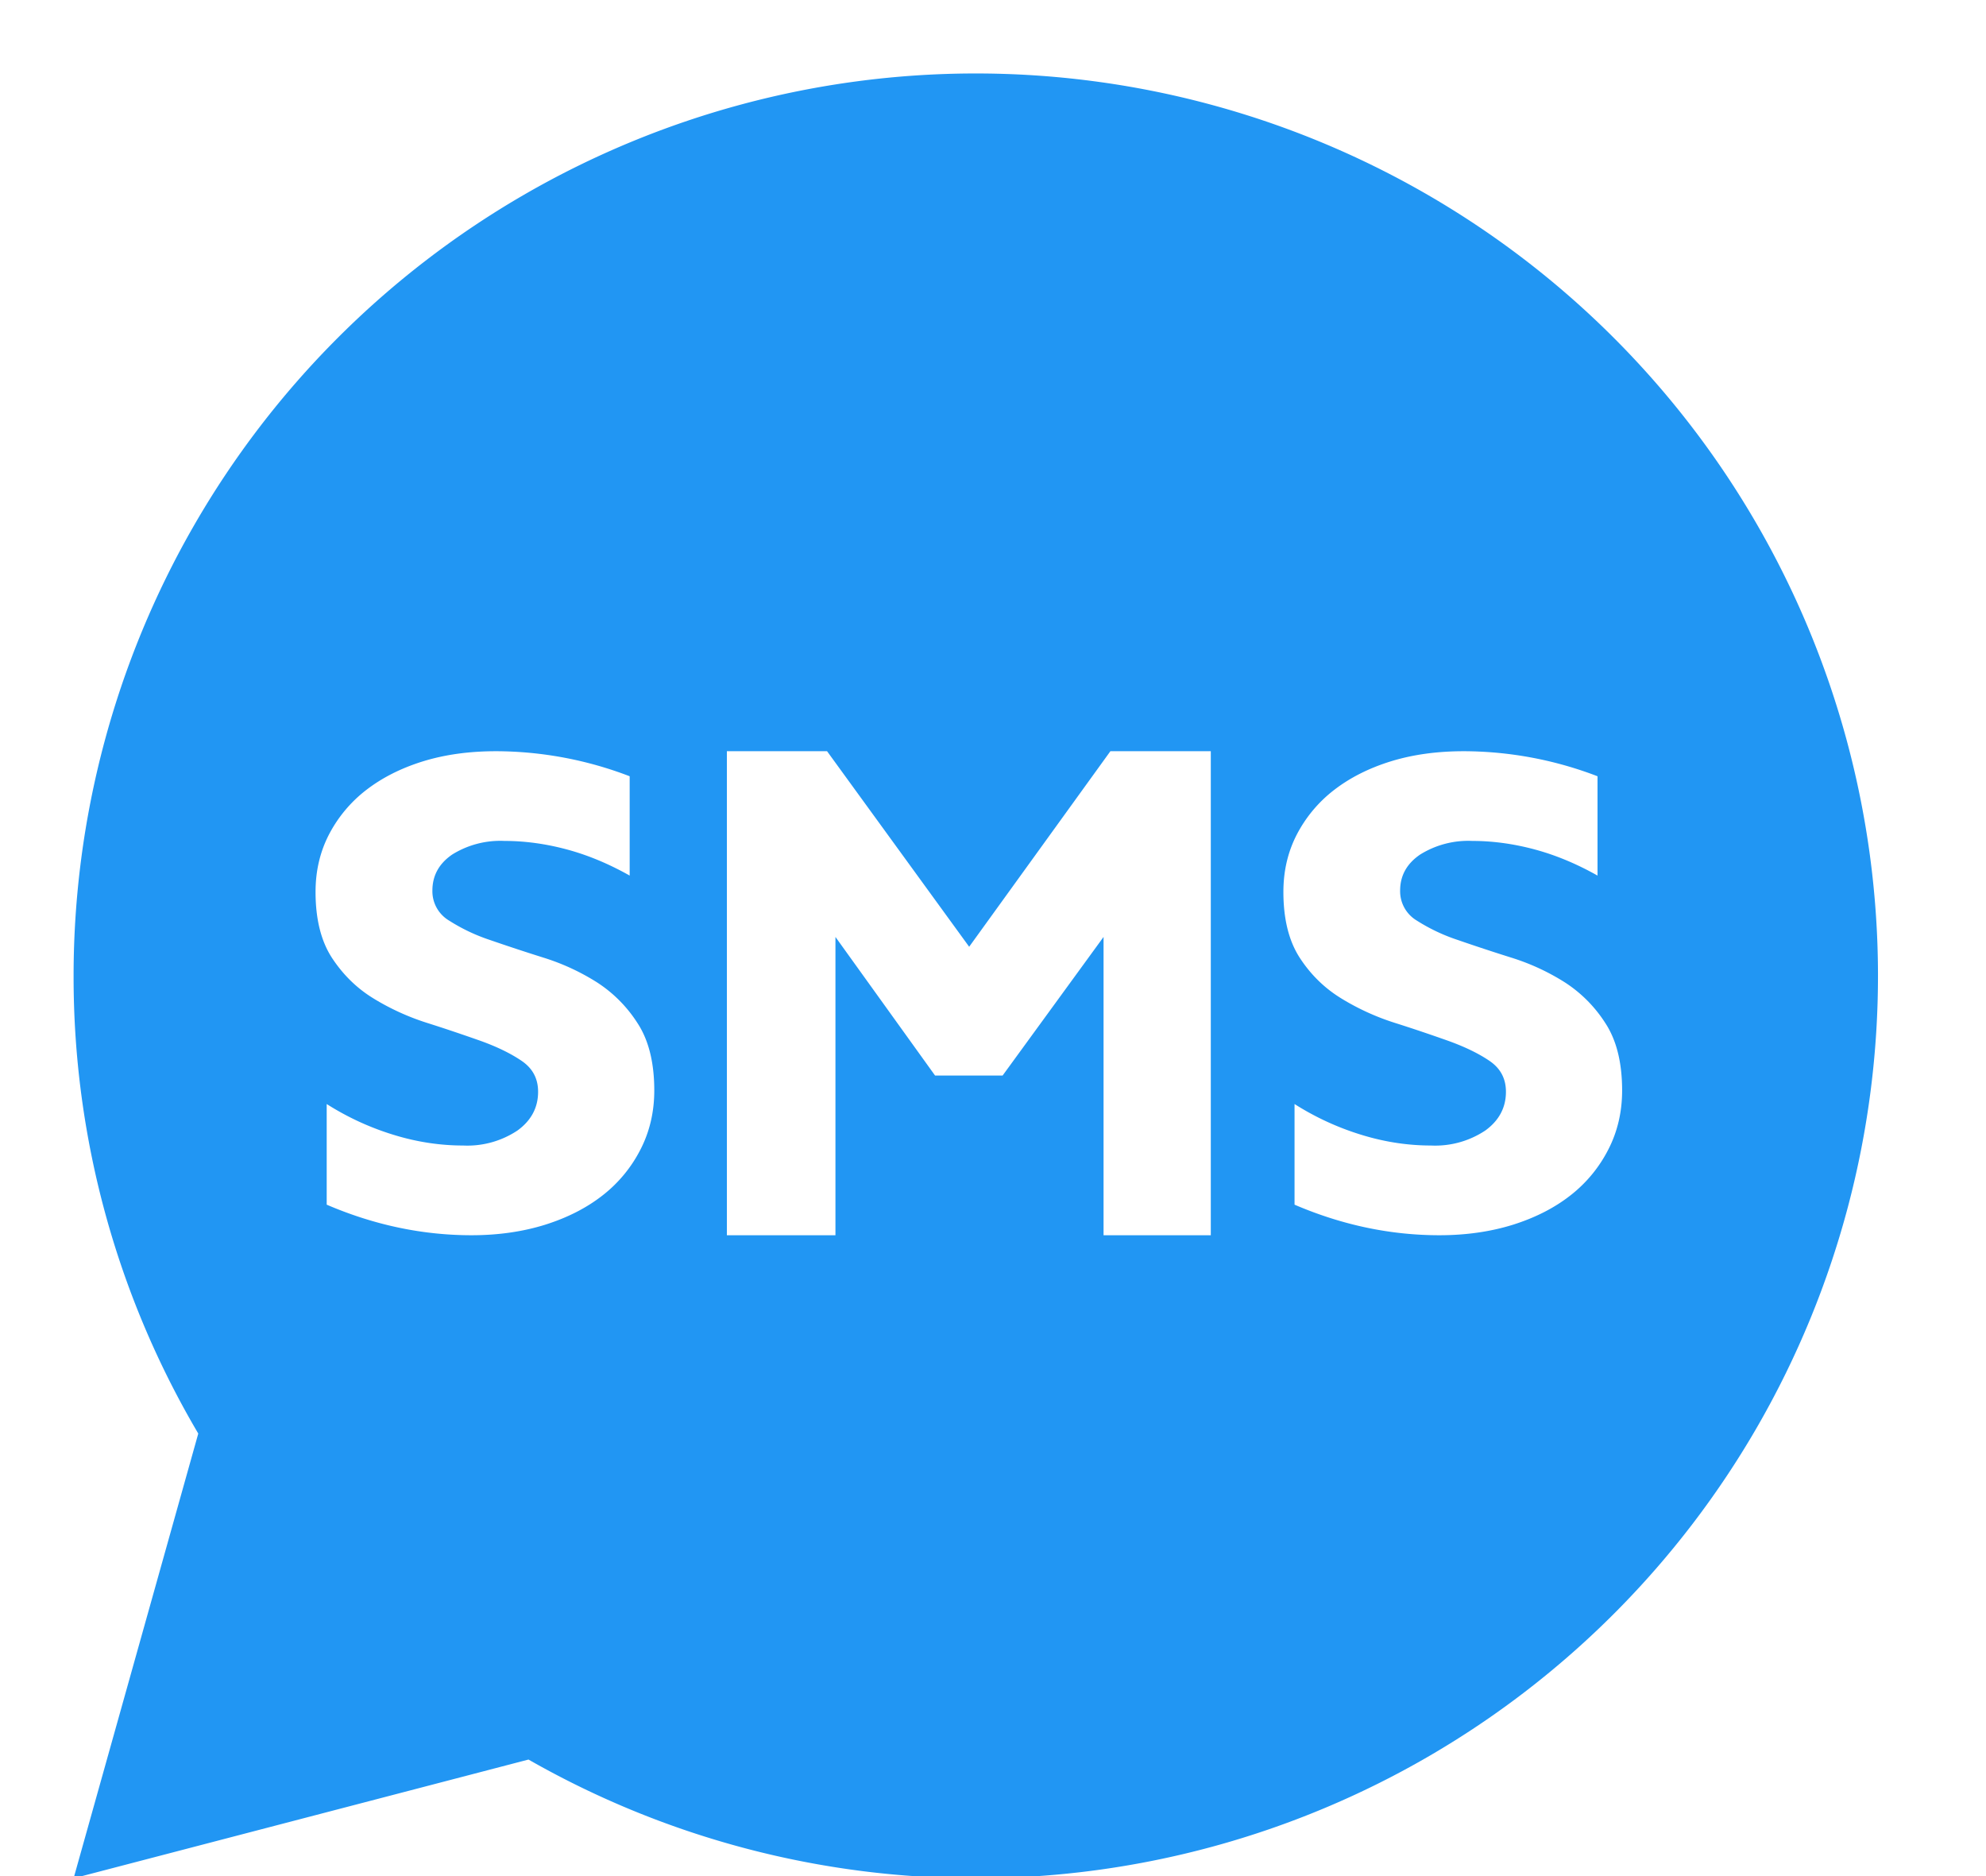 <svg xmlns="http://www.w3.org/2000/svg" width="18" height="17" viewBox="0 0 18 17">
    <g fill="none" fill-rule="evenodd">
        <path d="M-1-1h20v20H-1z"/>
        <path fill="#2196F3" d="M.667 8.844a8.177 8.177 0 1 1 4.123 7.1L.667 17.02l1.13-4.03a8.136 8.136 0 0 1-1.13-4.147zm2.294 1.16v.912c.431.185.87.277 1.313.277.241 0 .463-.032.666-.095.203-.064.378-.153.524-.268a1.24 1.24 0 0 0 .342-.416c.083-.162.124-.34.124-.533 0-.25-.05-.453-.15-.607a1.22 1.22 0 0 0-.37-.373 2.04 2.04 0 0 0-.486-.224 18.43 18.43 0 0 1-.485-.16 1.66 1.66 0 0 1-.37-.176.309.309 0 0 1-.15-.271c0-.136.06-.245.18-.327a.824.824 0 0 1 .473-.123c.186 0 .375.026.565.077.19.051.38.13.57.237v-.9a3.404 3.404 0 0 0-1.21-.227c-.242 0-.463.03-.664.092-.2.062-.373.15-.517.262a1.219 1.219 0 0 0-.336.404c-.08.156-.12.328-.12.517 0 .247.05.446.149.598.1.152.224.274.374.366a2.2 2.2 0 0 0 .485.222c.174.055.335.11.486.163.15.054.274.114.374.182.1.068.149.161.149.28 0 .144-.063.261-.187.351a.82.82 0 0 1-.492.136c-.203 0-.41-.03-.618-.093a2.483 2.483 0 0 1-.619-.283zm3.627-3.197v4.386h.984V8.49l.903 1.256h.612l.915-1.256v2.703h.972V6.807h-.91l-1.28 1.772-1.288-1.772h-.908zm5.145 3.197v.912c.431.185.87.277 1.313.277.241 0 .463-.032.666-.095.203-.064.378-.153.524-.268a1.24 1.24 0 0 0 .342-.416c.083-.162.124-.34.124-.533 0-.25-.05-.453-.15-.607a1.22 1.22 0 0 0-.37-.373 2.04 2.04 0 0 0-.486-.224 18.43 18.43 0 0 1-.485-.16 1.66 1.66 0 0 1-.371-.176.309.309 0 0 1-.15-.271c0-.136.061-.245.182-.327a.824.824 0 0 1 .472-.123c.186 0 .375.026.565.077.19.051.38.13.57.237v-.9a3.404 3.404 0 0 0-1.21-.227c-.242 0-.463.03-.664.092-.2.062-.373.15-.517.262a1.219 1.219 0 0 0-.336.404c-.08.156-.12.328-.12.517 0 .247.05.446.149.598.099.152.224.274.374.366a2.2 2.2 0 0 0 .485.222c.174.055.335.11.485.163.15.054.275.114.375.182.1.068.149.161.149.28 0 .144-.063.261-.187.351a.82.82 0 0 1-.492.136c-.203 0-.41-.03-.618-.093a2.483 2.483 0 0 1-.619-.283z"/>
    </g>
</svg>
